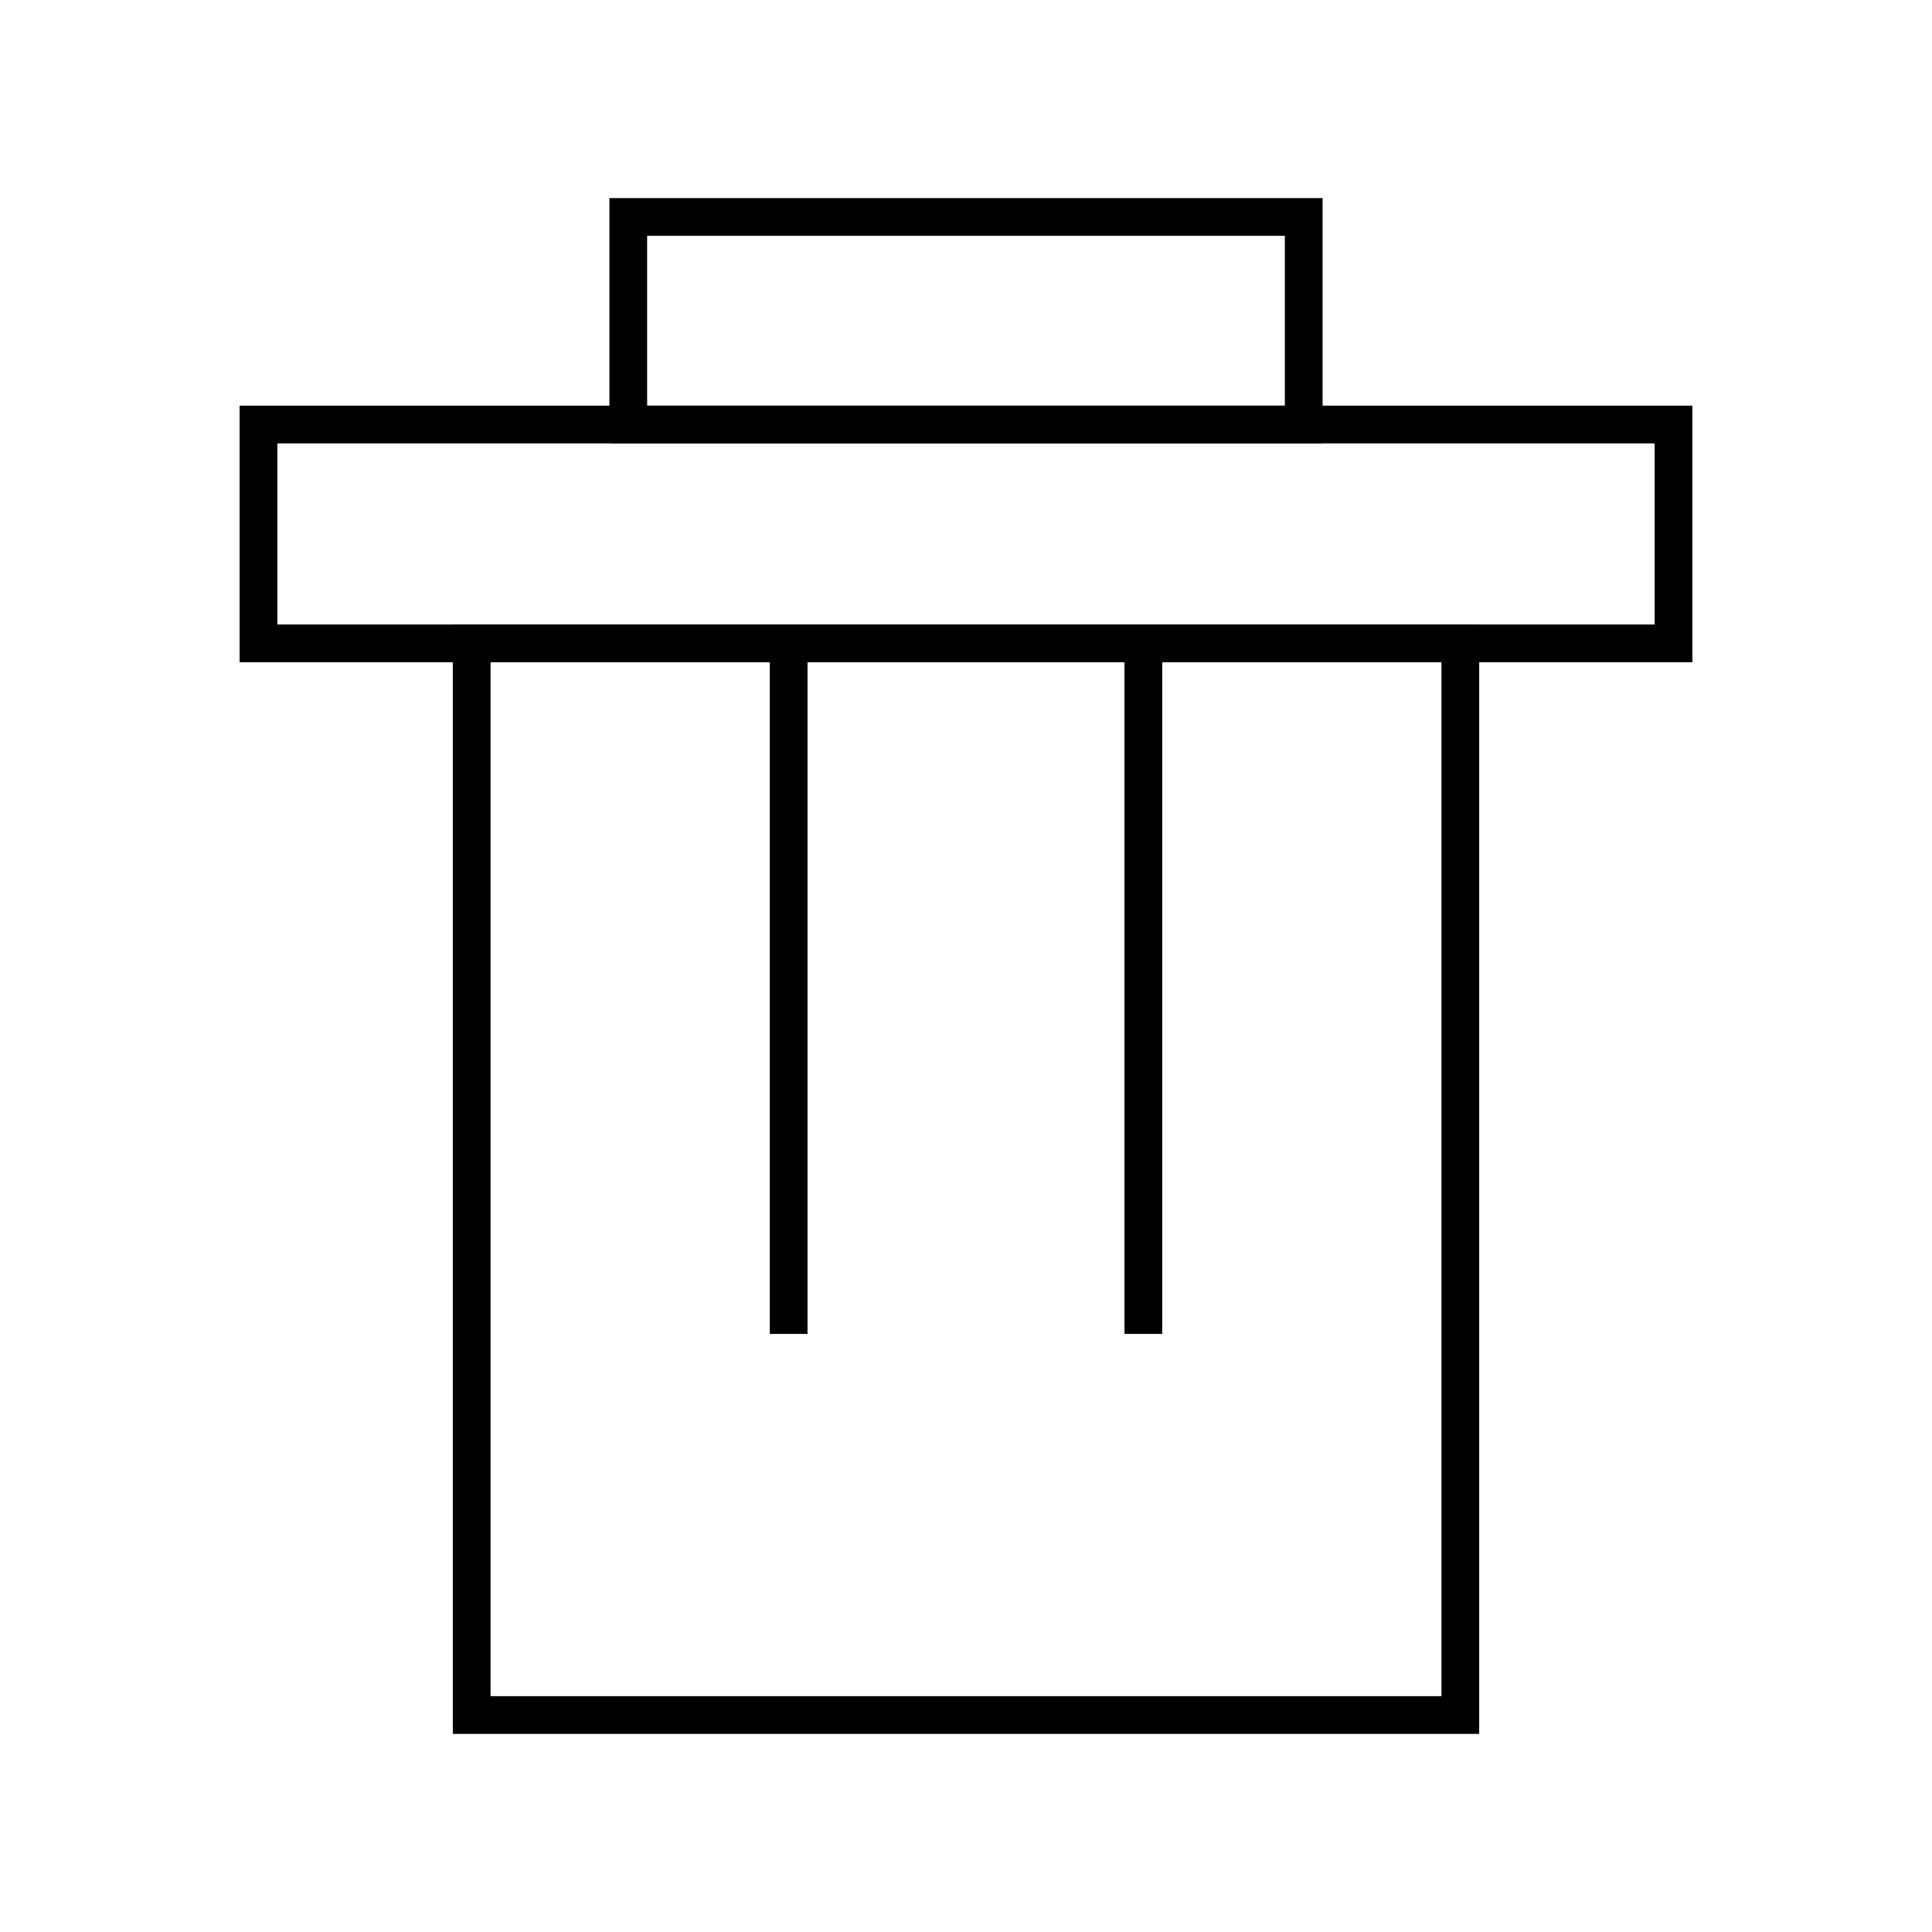 <?xml version="1.0" encoding="utf-8"?>
<!-- Generator: Adobe Illustrator 21.1.0, SVG Export Plug-In . SVG Version: 6.00 Build 0)  -->
<svg version="1.1" id="Layer_1" xmlns="http://www.w3.org/2000/svg" xmlns:xlink="http://www.w3.org/1999/xlink" x="0px" y="0px"
	 viewBox="0 0 512 512" style="enable-background:new 0 0 512 512;" xml:space="preserve">
<style type="text/css">
	.st0{fill:none;stroke:#000000;stroke-width:10;stroke-miterlimit:10;}
</style>
<g>
	<rect x="125" y="170.5" class="st0" width="262" height="284"/>
	<rect x="68.5" y="112.5" class="st0" width="375" height="58"/>
	<rect x="166.5" y="57.5" class="st0" width="179" height="55"/>
	<polyline class="st0" points="209,353.5 209,170.5 303,170.5 303,353.5 	"/>
</g>
</svg>
